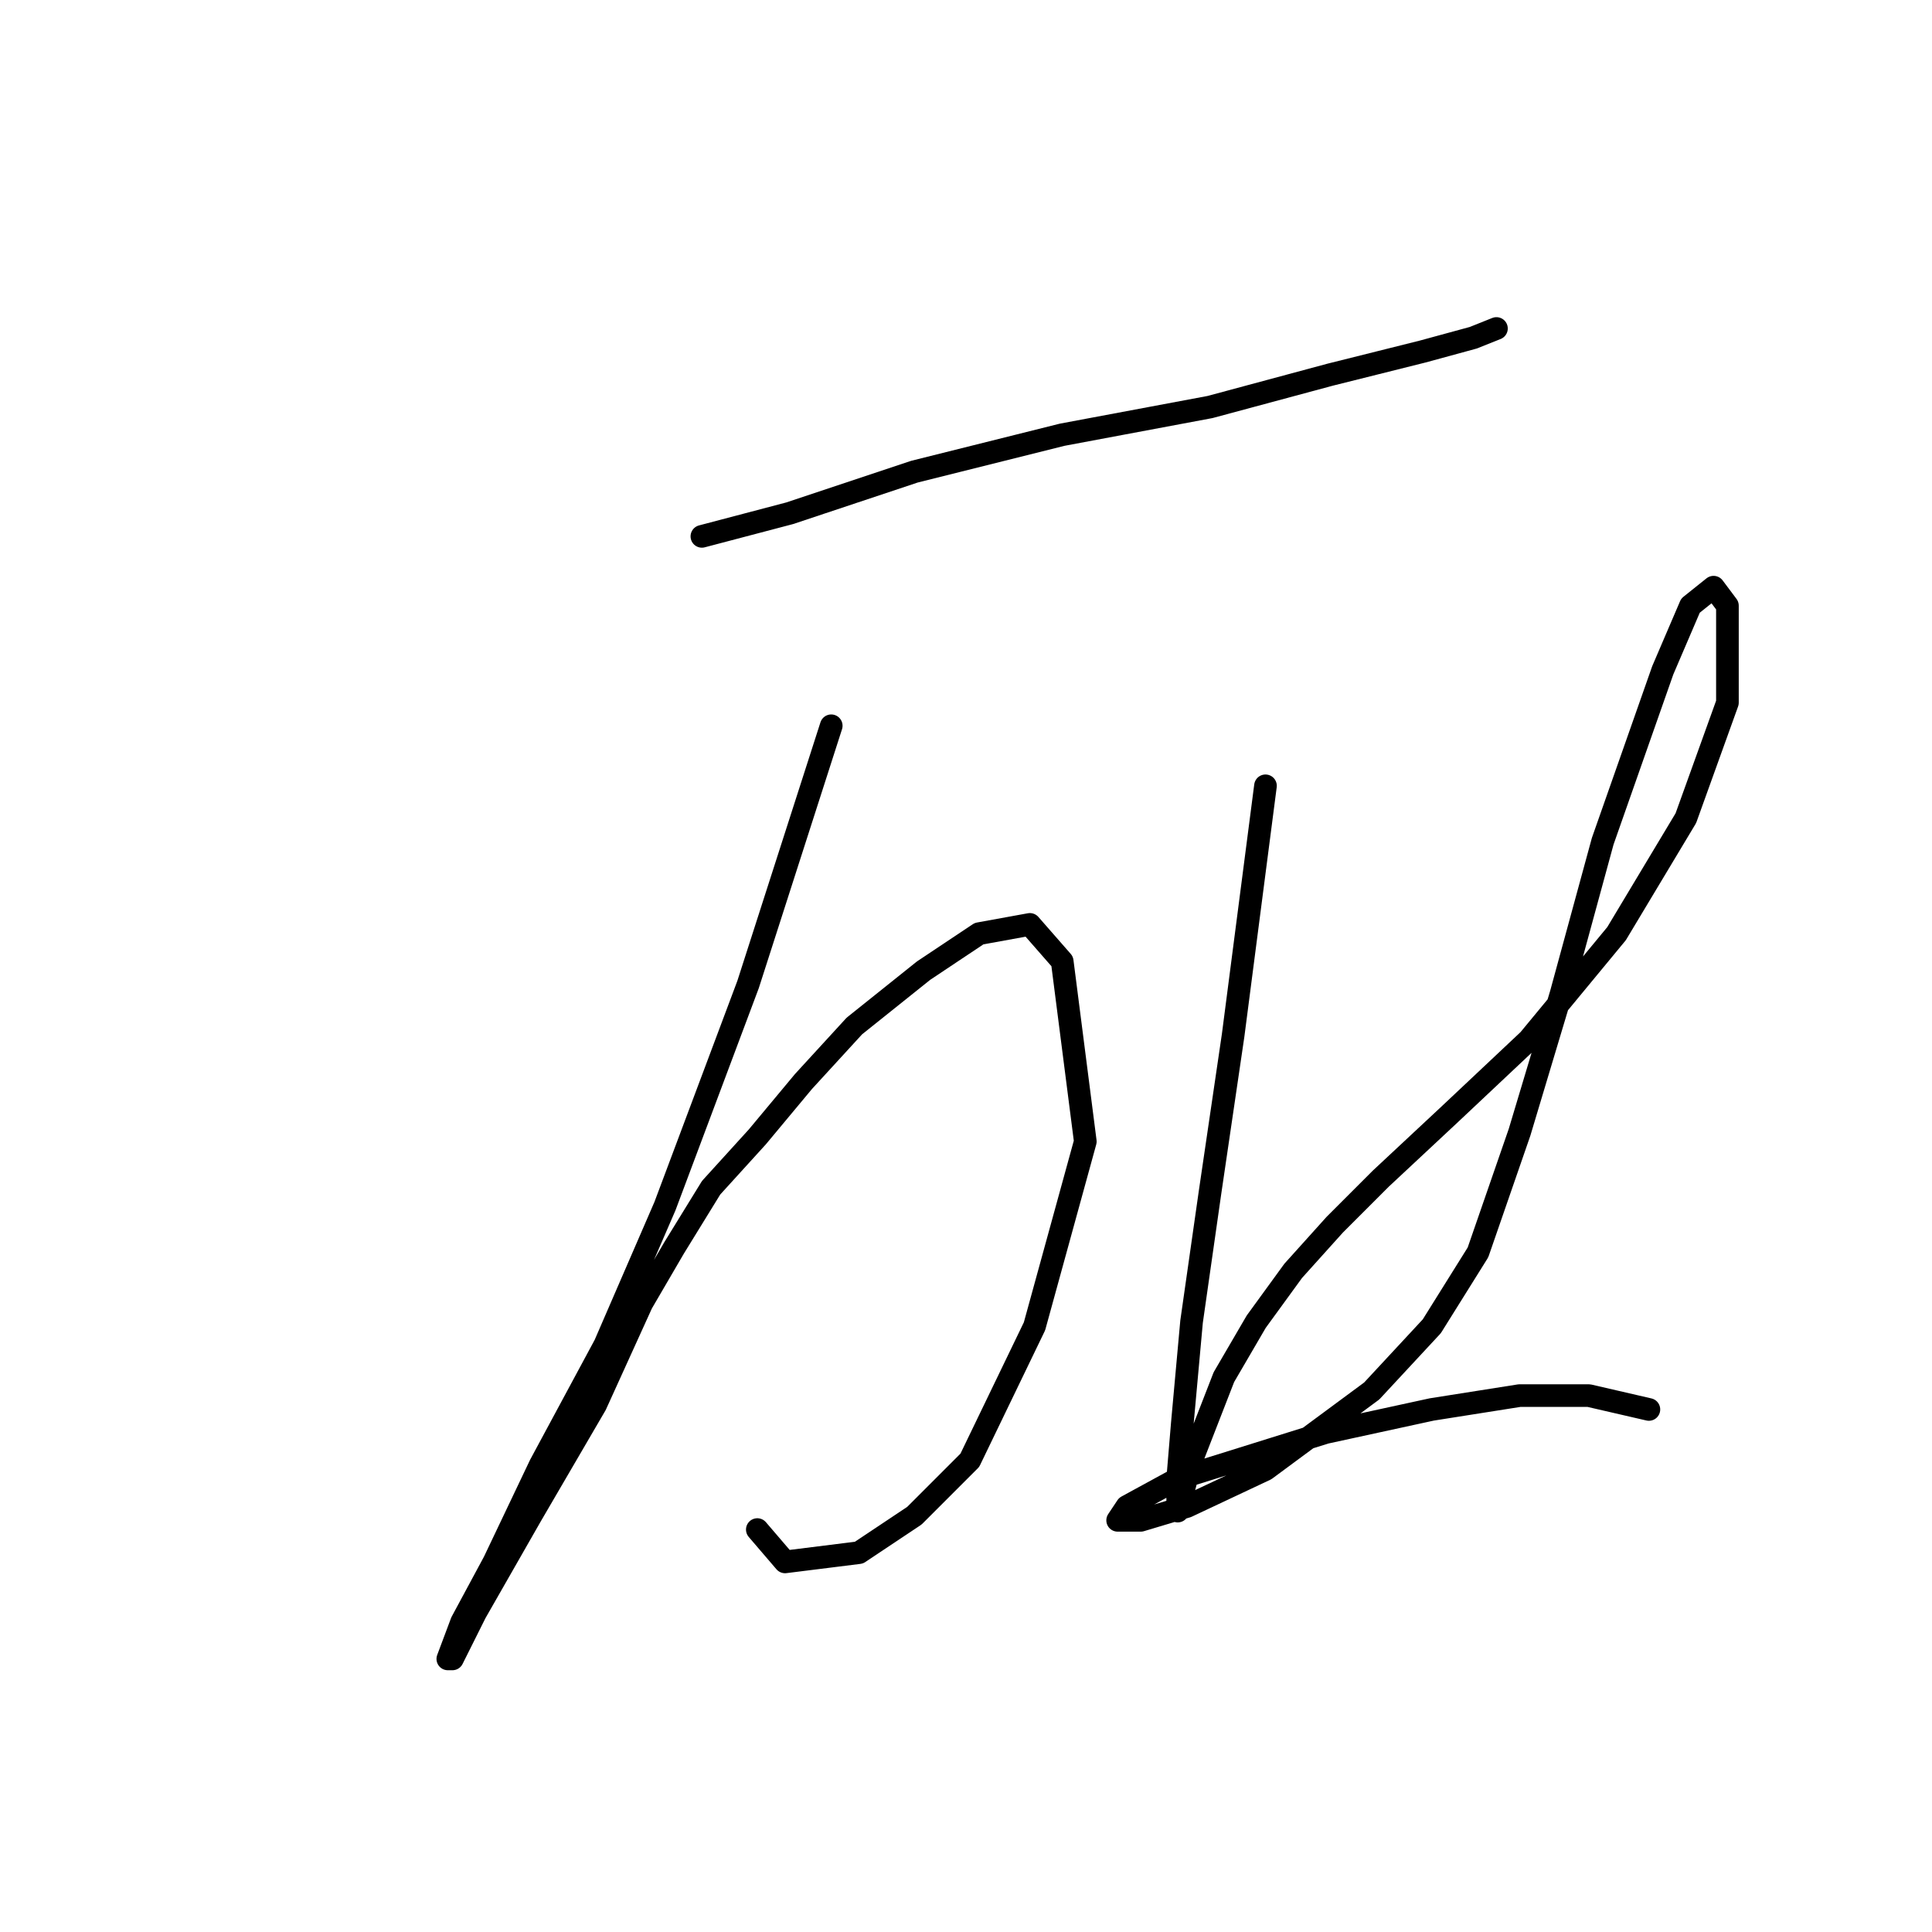 <?xml version="1.0" standalone="no"?>
    <svg width="256" height="256" xmlns="http://www.w3.org/2000/svg" version="1.1">
    <polyline stroke="black" stroke-width="3" stroke-linecap="round" fill="transparent" stroke-linejoin="round" points="93.004 71.071 104.634 68.01 121.161 62.501 140.749 57.604 160.336 53.932 176.251 49.647 188.494 46.586 195.227 44.75 198.287 43.526 198.287 43.526 " />
        <polyline stroke="black" stroke-width="3" stroke-linecap="round" fill="transparent" stroke-linejoin="round" points="110.143 96.168 99.125 130.446 88.107 159.827 80.149 178.191 71.58 194.106 65.459 206.96 61.174 214.918 59.338 219.814 59.95 219.814 63.01 213.693 70.356 200.839 78.925 186.148 85.046 172.682 89.331 165.336 94.228 157.379 100.349 150.646 106.47 143.3 113.204 135.955 122.385 128.61 129.731 123.713 136.464 122.488 140.749 127.385 143.809 151.258 137.076 175.742 128.506 193.494 121.161 200.839 113.816 205.736 104.022 206.96 100.349 202.675 100.349 202.675 " />
        <polyline stroke="black" stroke-width="3" stroke-linecap="round" fill="transparent" stroke-linejoin="round" points="167.682 104.125 163.397 137.179 160.336 157.991 157.888 175.13 156.664 188.597 156.052 195.942 156.052 200.227 156.052 200.227 157.888 193.494 162.173 182.475 166.457 175.13 171.354 168.397 176.863 162.276 182.984 156.155 192.166 147.585 202.572 137.791 214.202 123.713 223.384 108.41 228.893 93.107 228.893 85.762 228.893 80.253 227.057 77.804 223.996 80.253 220.323 88.822 212.366 111.47 206.857 131.67 201.348 150.033 195.839 165.948 189.718 175.742 181.76 184.312 167.682 194.718 157.276 199.615 151.155 201.451 148.094 201.451 149.318 199.615 156.052 195.942 175.639 189.821 189.718 186.76 201.348 184.924 210.53 184.924 218.487 186.76 218.487 186.76 " />
        </svg>